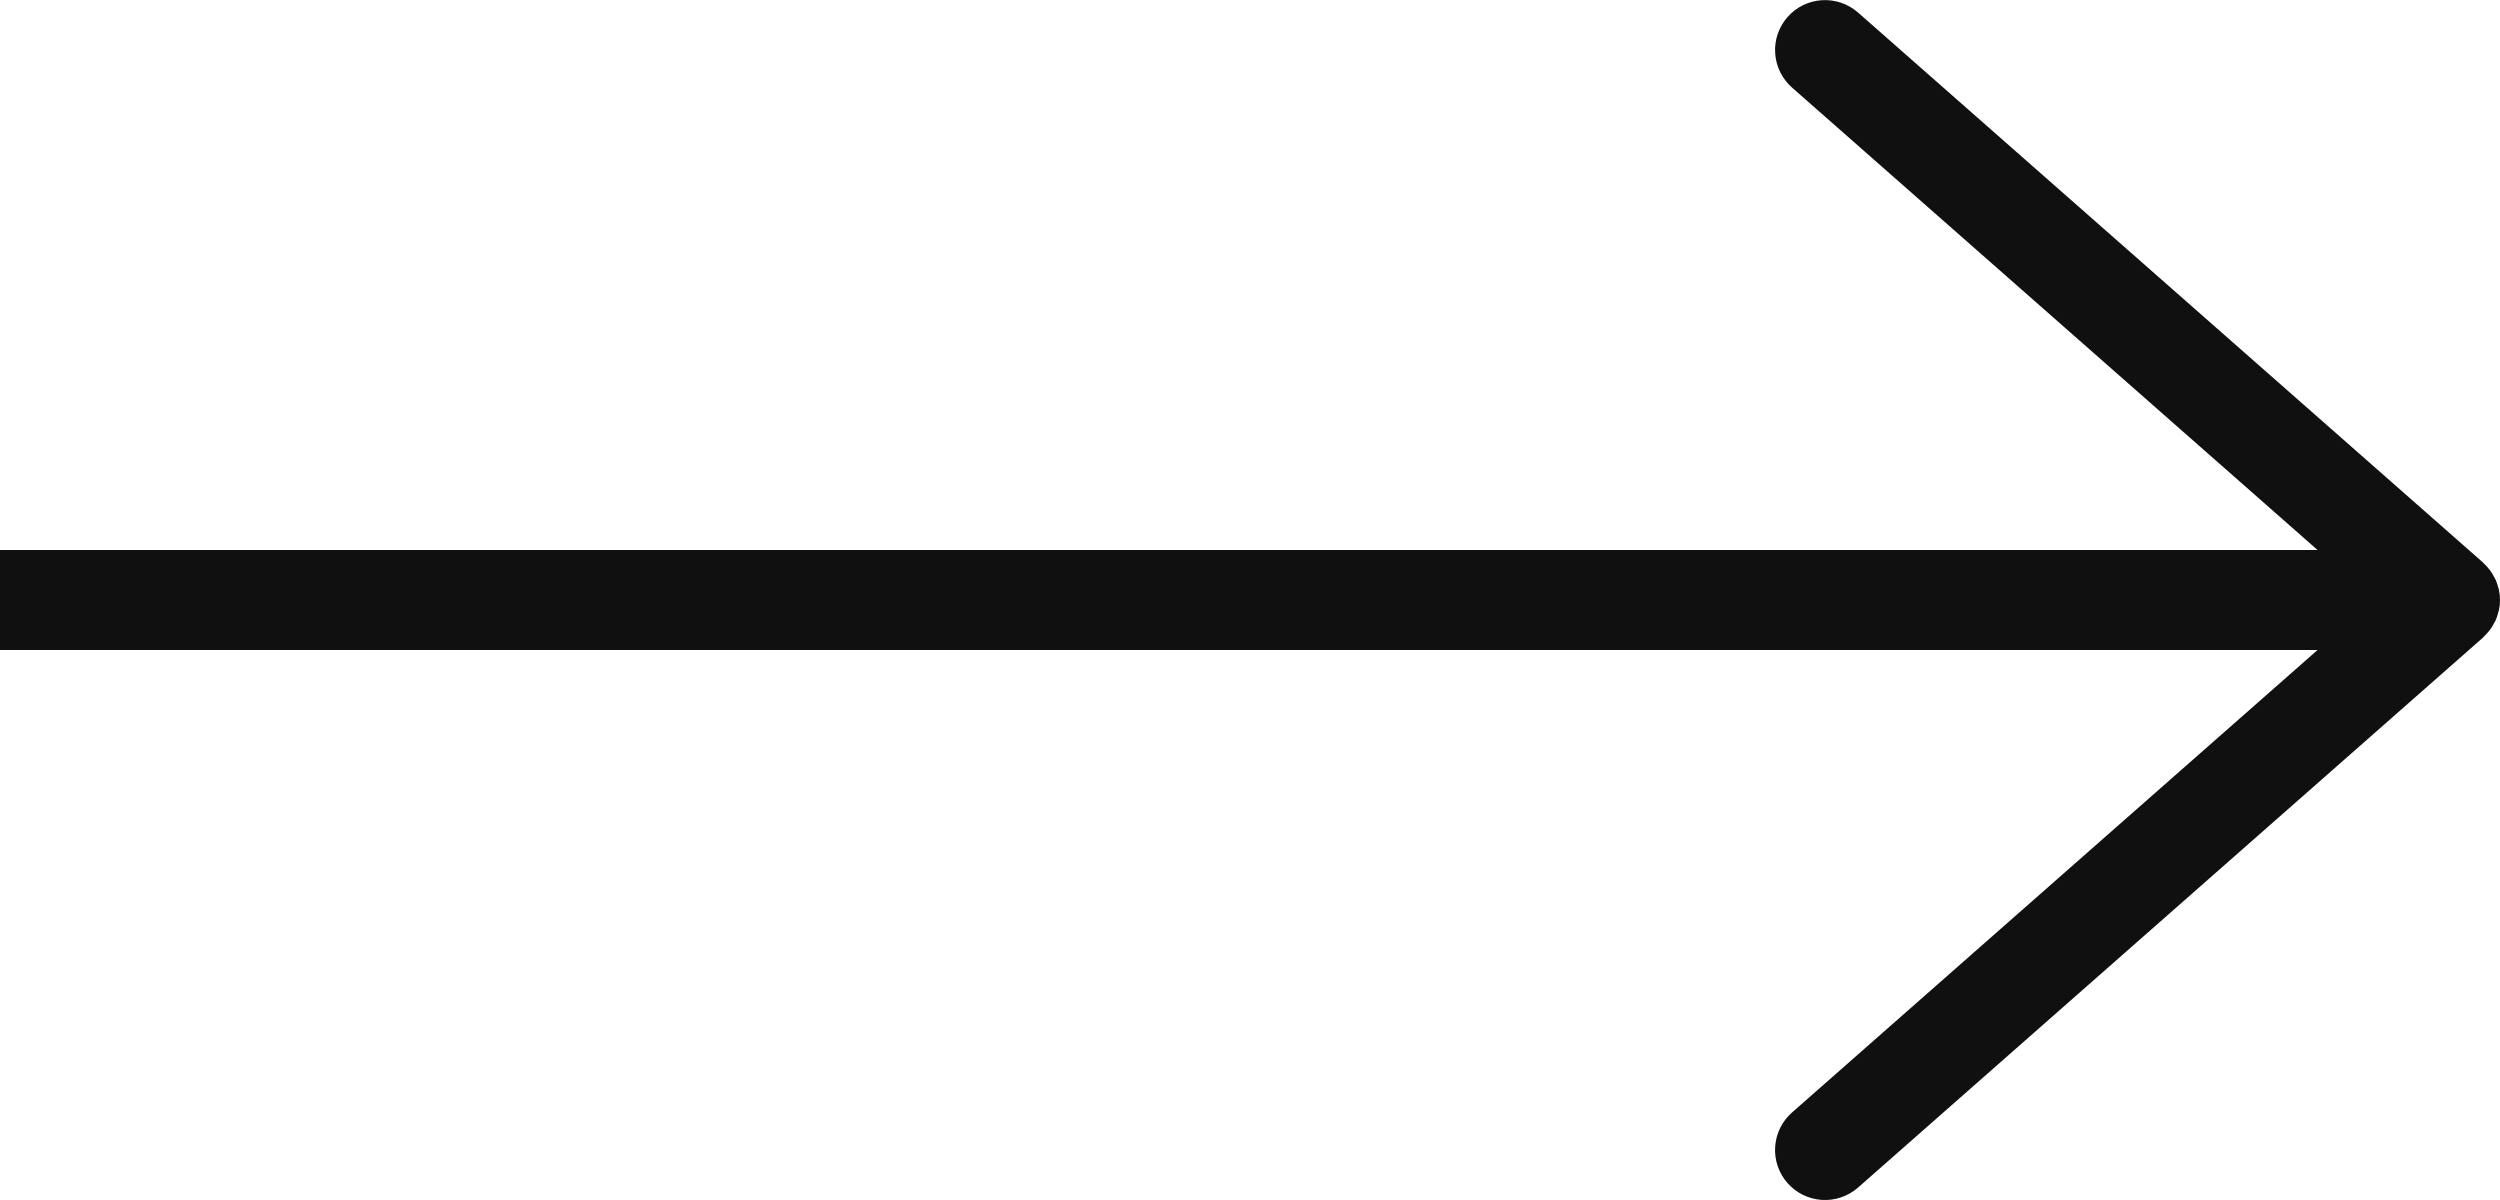 <svg xmlns="http://www.w3.org/2000/svg" xmlns:xlink="http://www.w3.org/1999/xlink" width="50" height="24" viewBox="0 0 50 24">
  <defs>
    <clipPath id="clip-path">
      <path id="Path_82916" data-name="Path 82916" d="M0,0H24V-50H0Z" fill="#101010"/>
    </clipPath>
    <clipPath id="clip-path-2">
      <rect id="Rectangle_1" data-name="Rectangle 1" width="26" height="55" transform="translate(-1 -55)" fill="#101010"/>
    </clipPath>
    <clipPath id="clip-path-3">
      <path id="Path_82915" data-name="Path 82915" d="M22.249-14.16,13-3.649V-53a1,1,0,0,0-1-1,1,1,0,0,0-1,1V-3.649L1.75-14.16a1,1,0,0,0-1.411-.09,1,1,0,0,0-.09,1.411l11,12.5c.007.007.015.012.021.019a1.052,1.052,0,0,0,.092.085c.021.016.04.035.062.05a1.135,1.135,0,0,0,.112.066c.021.012.041.024.062.034a.985.985,0,0,0,.145.048c.017,0,.032.012.049.015A1.019,1.019,0,0,0,12,0a1.01,1.01,0,0,0,.207-.022c.017,0,.033-.011.05-.015A1.013,1.013,0,0,0,12.4-.085c.022-.01.041-.022.063-.034a1.135,1.135,0,0,0,.112-.066c.021-.015.041-.034.062-.05a.915.915,0,0,0,.091-.085c.007-.007.015-.012.021-.019l11-12.5a1,1,0,0,0-.09-1.411A1,1,0,0,0,22.249-14.16Z" fill="#101010" clip-rule="evenodd"/>
    </clipPath>
  </defs>
  <g id="Group_180" data-name="Group 180" transform="translate(50 24) rotate(-90)">
    <g id="Group_179" data-name="Group 179" clip-path="url(#clip-path)">
      <g id="Group_178" data-name="Group 178" style="isolation: isolate">
        <g id="Group_177" data-name="Group 177" clip-path="url(#clip-path-2)">
          <g id="Group_176" data-name="Group 176" clip-path="url(#clip-path-3)">
            <g id="Group_175" data-name="Group 175" clip-path="url(#clip-path)">
              <path id="Path_82913" data-name="Path 82913" d="M-5-59H29V5H-5Z" fill="#101010"/>
            </g>
          </g>
        </g>
      </g>
    </g>
  </g>
</svg>
